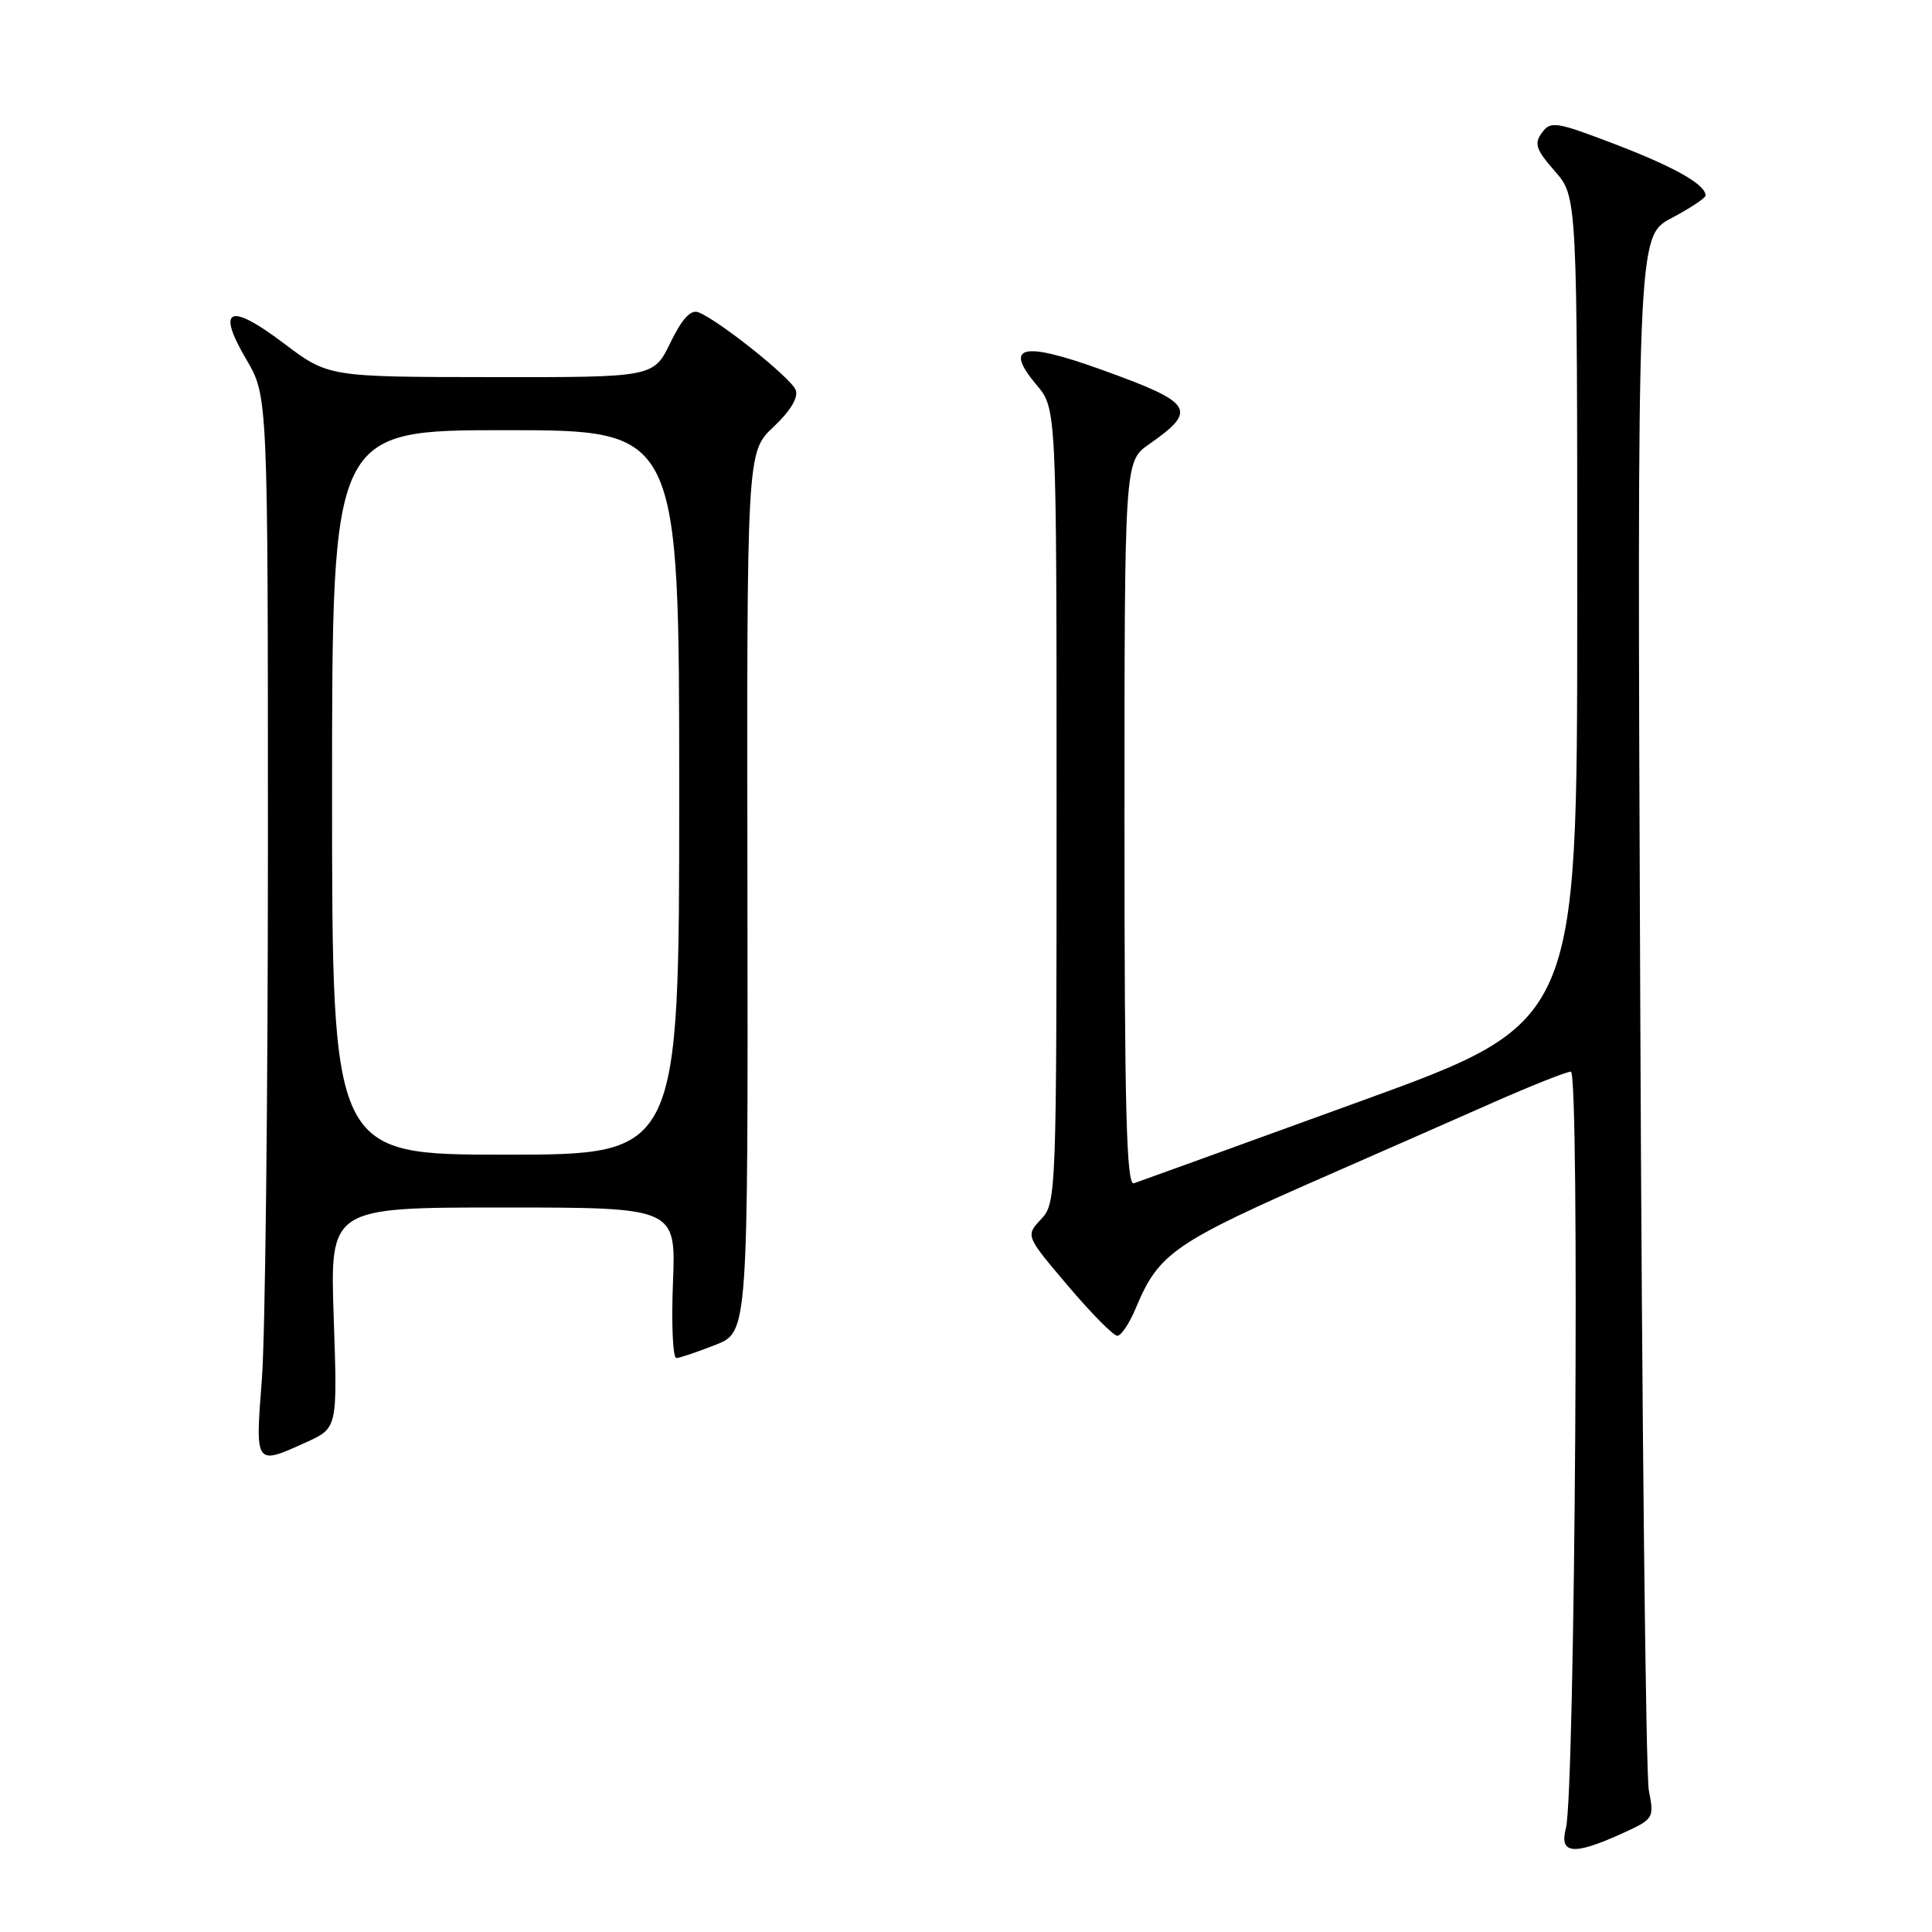 <?xml version="1.0" encoding="UTF-8" standalone="no"?>
<!DOCTYPE svg PUBLIC "-//W3C//DTD SVG 1.1//EN" "http://www.w3.org/Graphics/SVG/1.1/DTD/svg11.dtd" >
<svg xmlns="http://www.w3.org/2000/svg" xmlns:xlink="http://www.w3.org/1999/xlink" version="1.1" viewBox="0 0 256 256">
 <g >
 <path fill="currentColor"
d=" M 214.86 242.98 C 219.14 241.03 219.21 240.94 218.48 237.25 C 218.08 235.19 217.56 188.01 217.34 132.41 C 216.92 31.32 216.92 31.32 221.46 28.91 C 223.96 27.59 226.00 26.23 226.00 25.91 C 226.00 24.46 221.89 22.13 214.03 19.12 C 206.16 16.11 205.47 16.00 204.31 17.59 C 203.25 19.04 203.52 19.82 206.03 22.69 C 209.00 26.07 209.00 26.07 208.99 80.78 C 208.99 135.50 208.99 135.50 180.24 145.93 C 164.44 151.67 150.94 156.56 150.25 156.79 C 149.26 157.13 149.00 147.17 149.00 109.18 C 149.00 61.14 149.00 61.14 152.25 58.87 C 158.77 54.31 158.19 53.39 145.91 48.97 C 135.43 45.19 132.95 45.78 137.36 51.02 C 140.00 54.15 140.00 54.15 140.00 106.76 C 140.00 158.48 139.97 159.41 137.94 161.56 C 135.89 163.75 135.89 163.75 141.51 170.38 C 144.60 174.02 147.54 177.00 148.05 177.00 C 148.56 177.00 149.68 175.32 150.53 173.26 C 153.56 166.02 155.56 164.64 176.32 155.56 C 183.02 152.62 192.69 148.37 197.80 146.11 C 202.92 143.85 207.57 142.00 208.15 142.00 C 209.34 142.00 208.71 237.58 207.49 242.25 C 206.59 245.68 208.49 245.87 214.86 242.98 Z  M 40.61 191.09 C 44.72 189.22 44.72 189.22 44.22 174.61 C 43.72 160.00 43.72 160.00 66.65 160.00 C 89.57 160.00 89.57 160.00 89.17 170.00 C 88.95 175.50 89.16 179.98 89.63 179.95 C 90.11 179.92 92.44 179.13 94.81 178.20 C 99.12 176.50 99.12 176.50 99.04 118.20 C 98.95 59.91 98.95 59.91 102.49 56.57 C 104.75 54.44 105.81 52.67 105.43 51.67 C 104.82 50.08 95.20 42.40 92.54 41.38 C 91.52 40.99 90.37 42.24 88.83 45.41 C 86.60 50.00 86.60 50.00 65.05 49.97 C 43.50 49.95 43.50 49.95 37.56 45.46 C 30.37 40.03 28.63 40.81 32.65 47.65 C 35.50 52.50 35.50 52.50 35.50 112.50 C 35.50 145.50 35.14 177.11 34.70 182.75 C 33.81 194.25 33.77 194.20 40.61 191.09 Z  M 44.00 105.00 C 44.00 57.00 44.00 57.00 67.00 57.00 C 90.00 57.00 90.00 57.00 90.00 105.00 C 90.00 153.00 90.00 153.00 67.00 153.00 C 44.00 153.00 44.00 153.00 44.00 105.00 Z "/>
</g>
</svg>